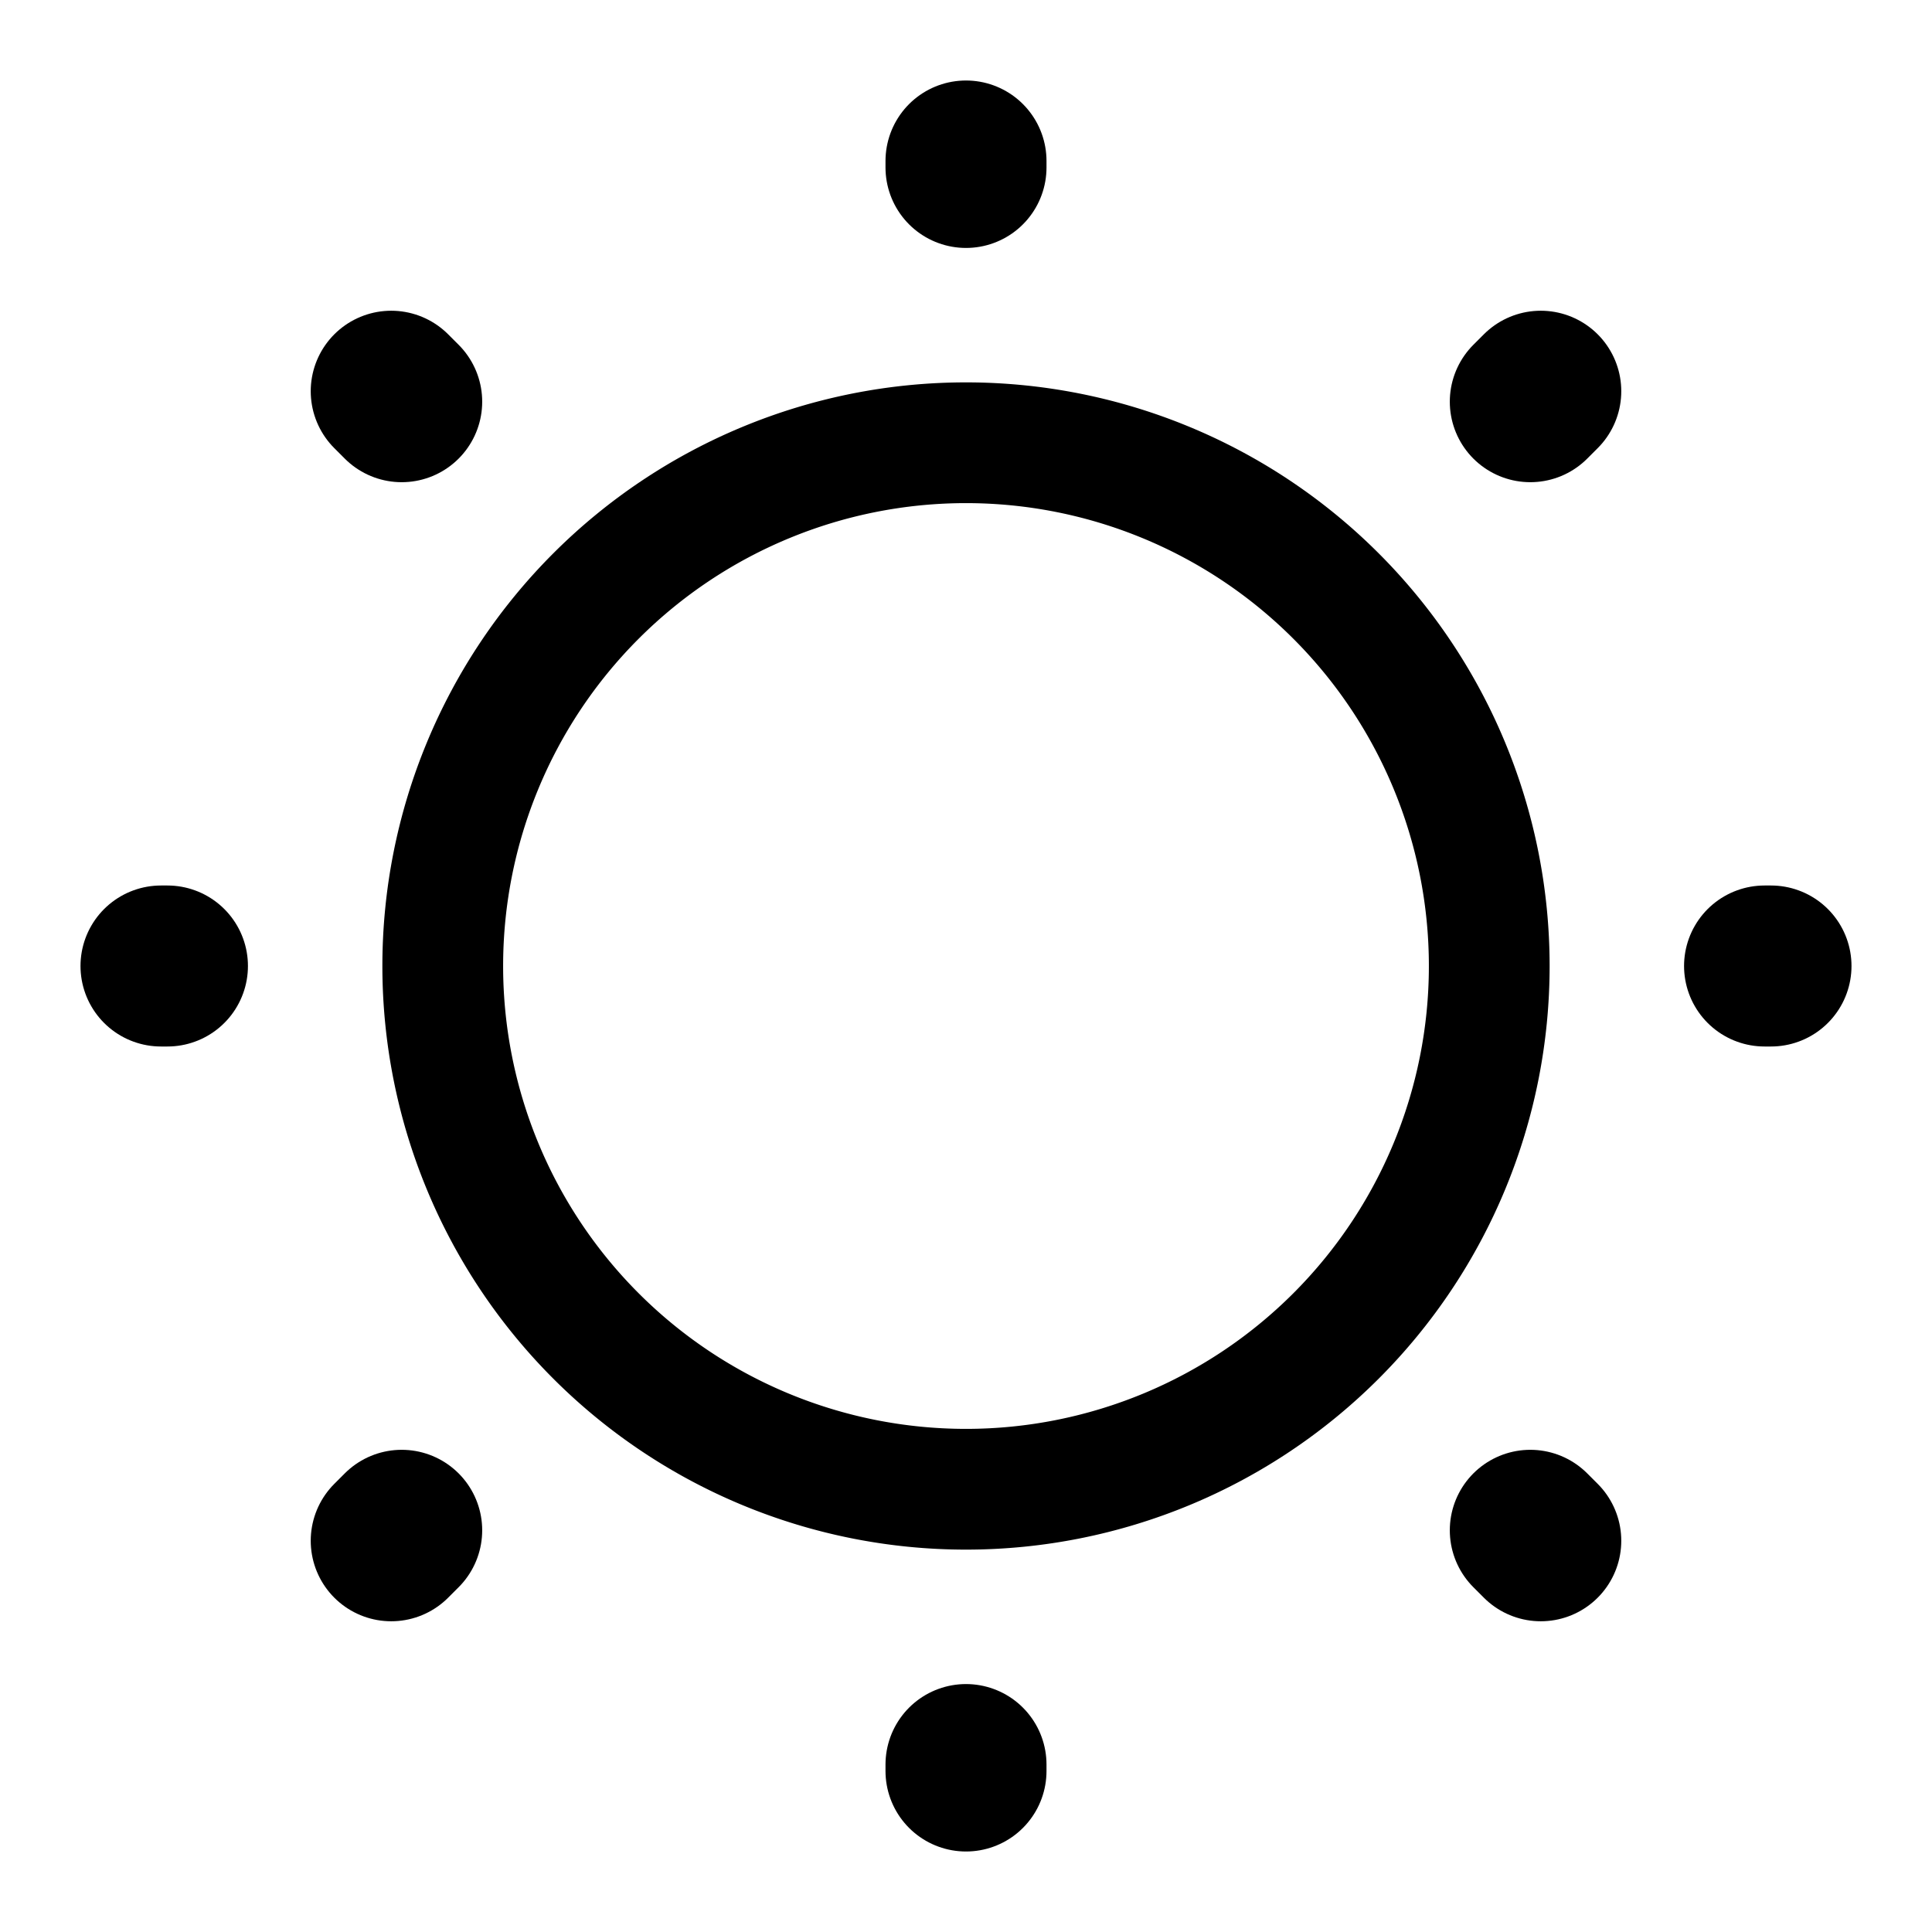 <svg xmlns="http://www.w3.org/2000/svg" width="24" height="24" fill="none" viewBox="0 0 24 24">
  <path stroke="#000" stroke-linecap="round" stroke-linejoin="round" stroke-width="1.5" d="M12 18.5a6.5 6.5 0 1 0 0-13 6.5 6.5 0 0 0 0 13Z"/>
  <path stroke="#000" stroke-linecap="round" stroke-linejoin="round" stroke-width="2" d="m19.14 19.14-.13-.13m0-14.02.13-.13M4.86 19.14l.13-.13M12 2.08V2m0 20v-.08M2.08 12H2m20 0h-.08M4.99 4.99l-.13-.13"/>
</svg>
